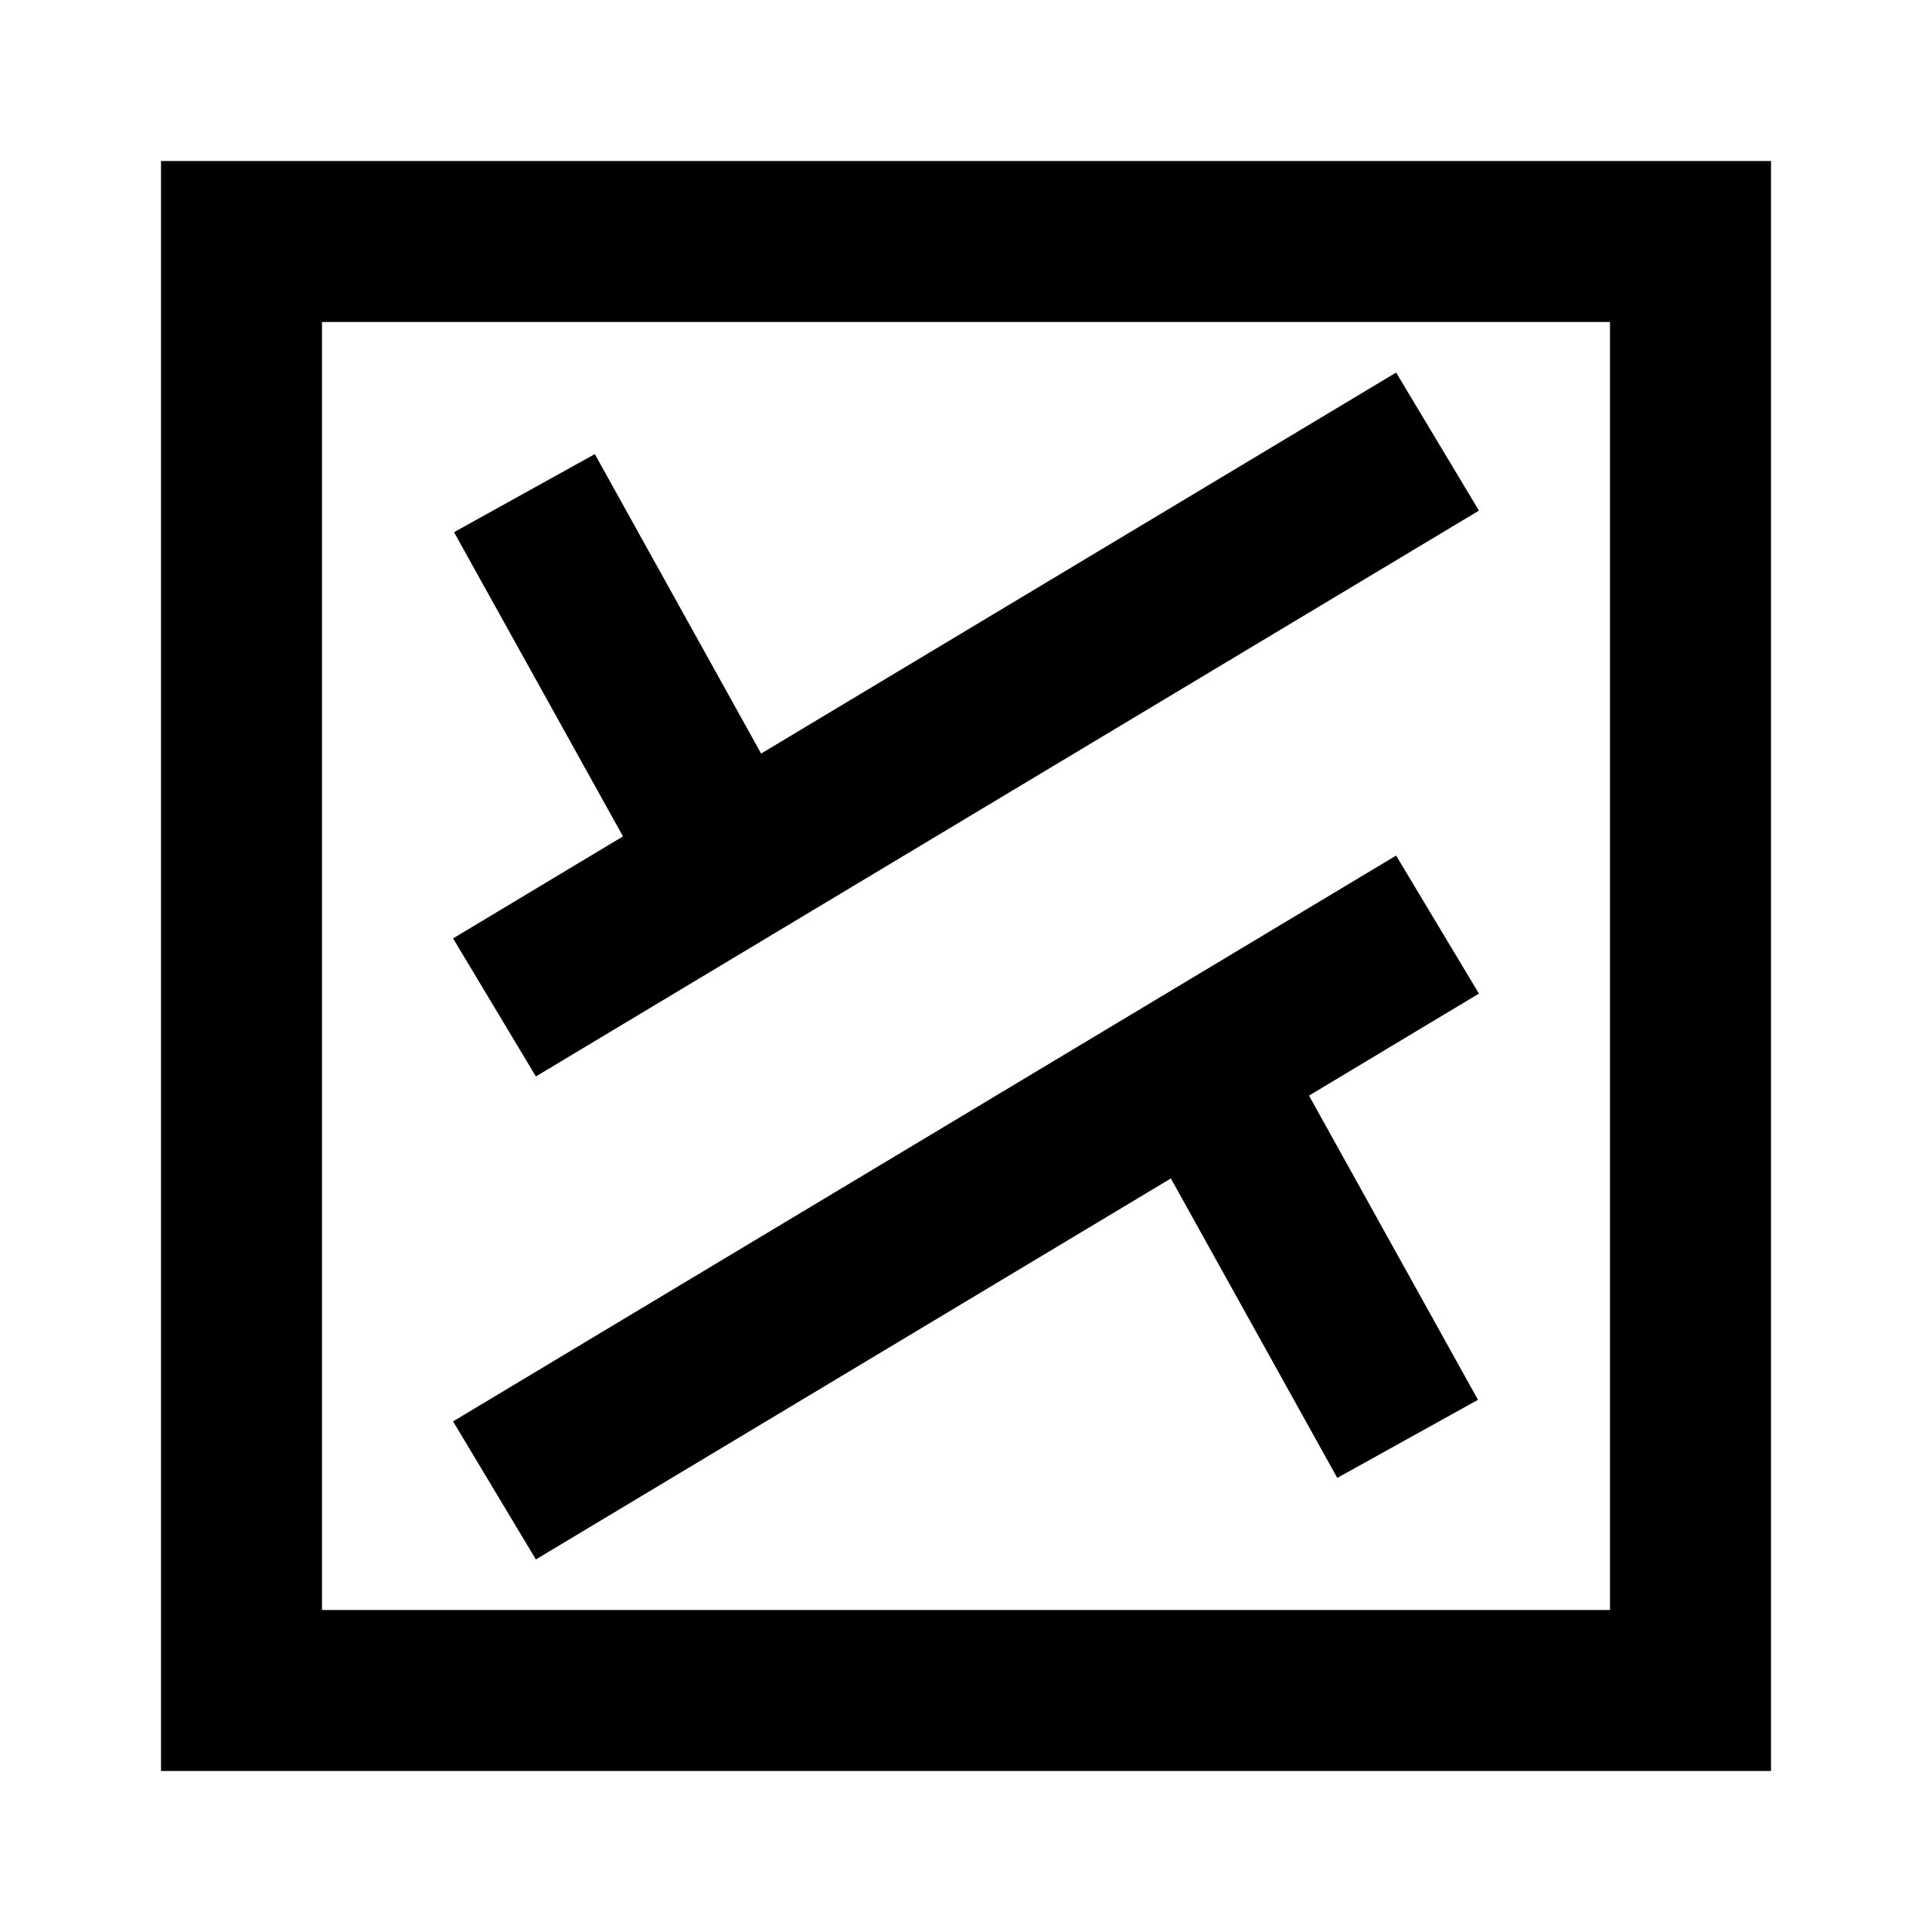 <svg xmlns="http://www.w3.org/2000/svg" width="24" height="24" viewBox="0 0 24 24"><path fill="currentColor" d="M2 2h20v20H2zm2 2v16h16V4zm14.372 2.343L6.657 13.372l-1.029-1.715l2.111-1.267L5.64 6.611l1.749-.97l2.066 3.72l7.888-4.733zm0 6l-2.111 1.267l2.099 3.779l-1.748.97l-2.067-3.72l-7.888 4.733l-1.029-1.715l11.715-7.029z"/></svg>